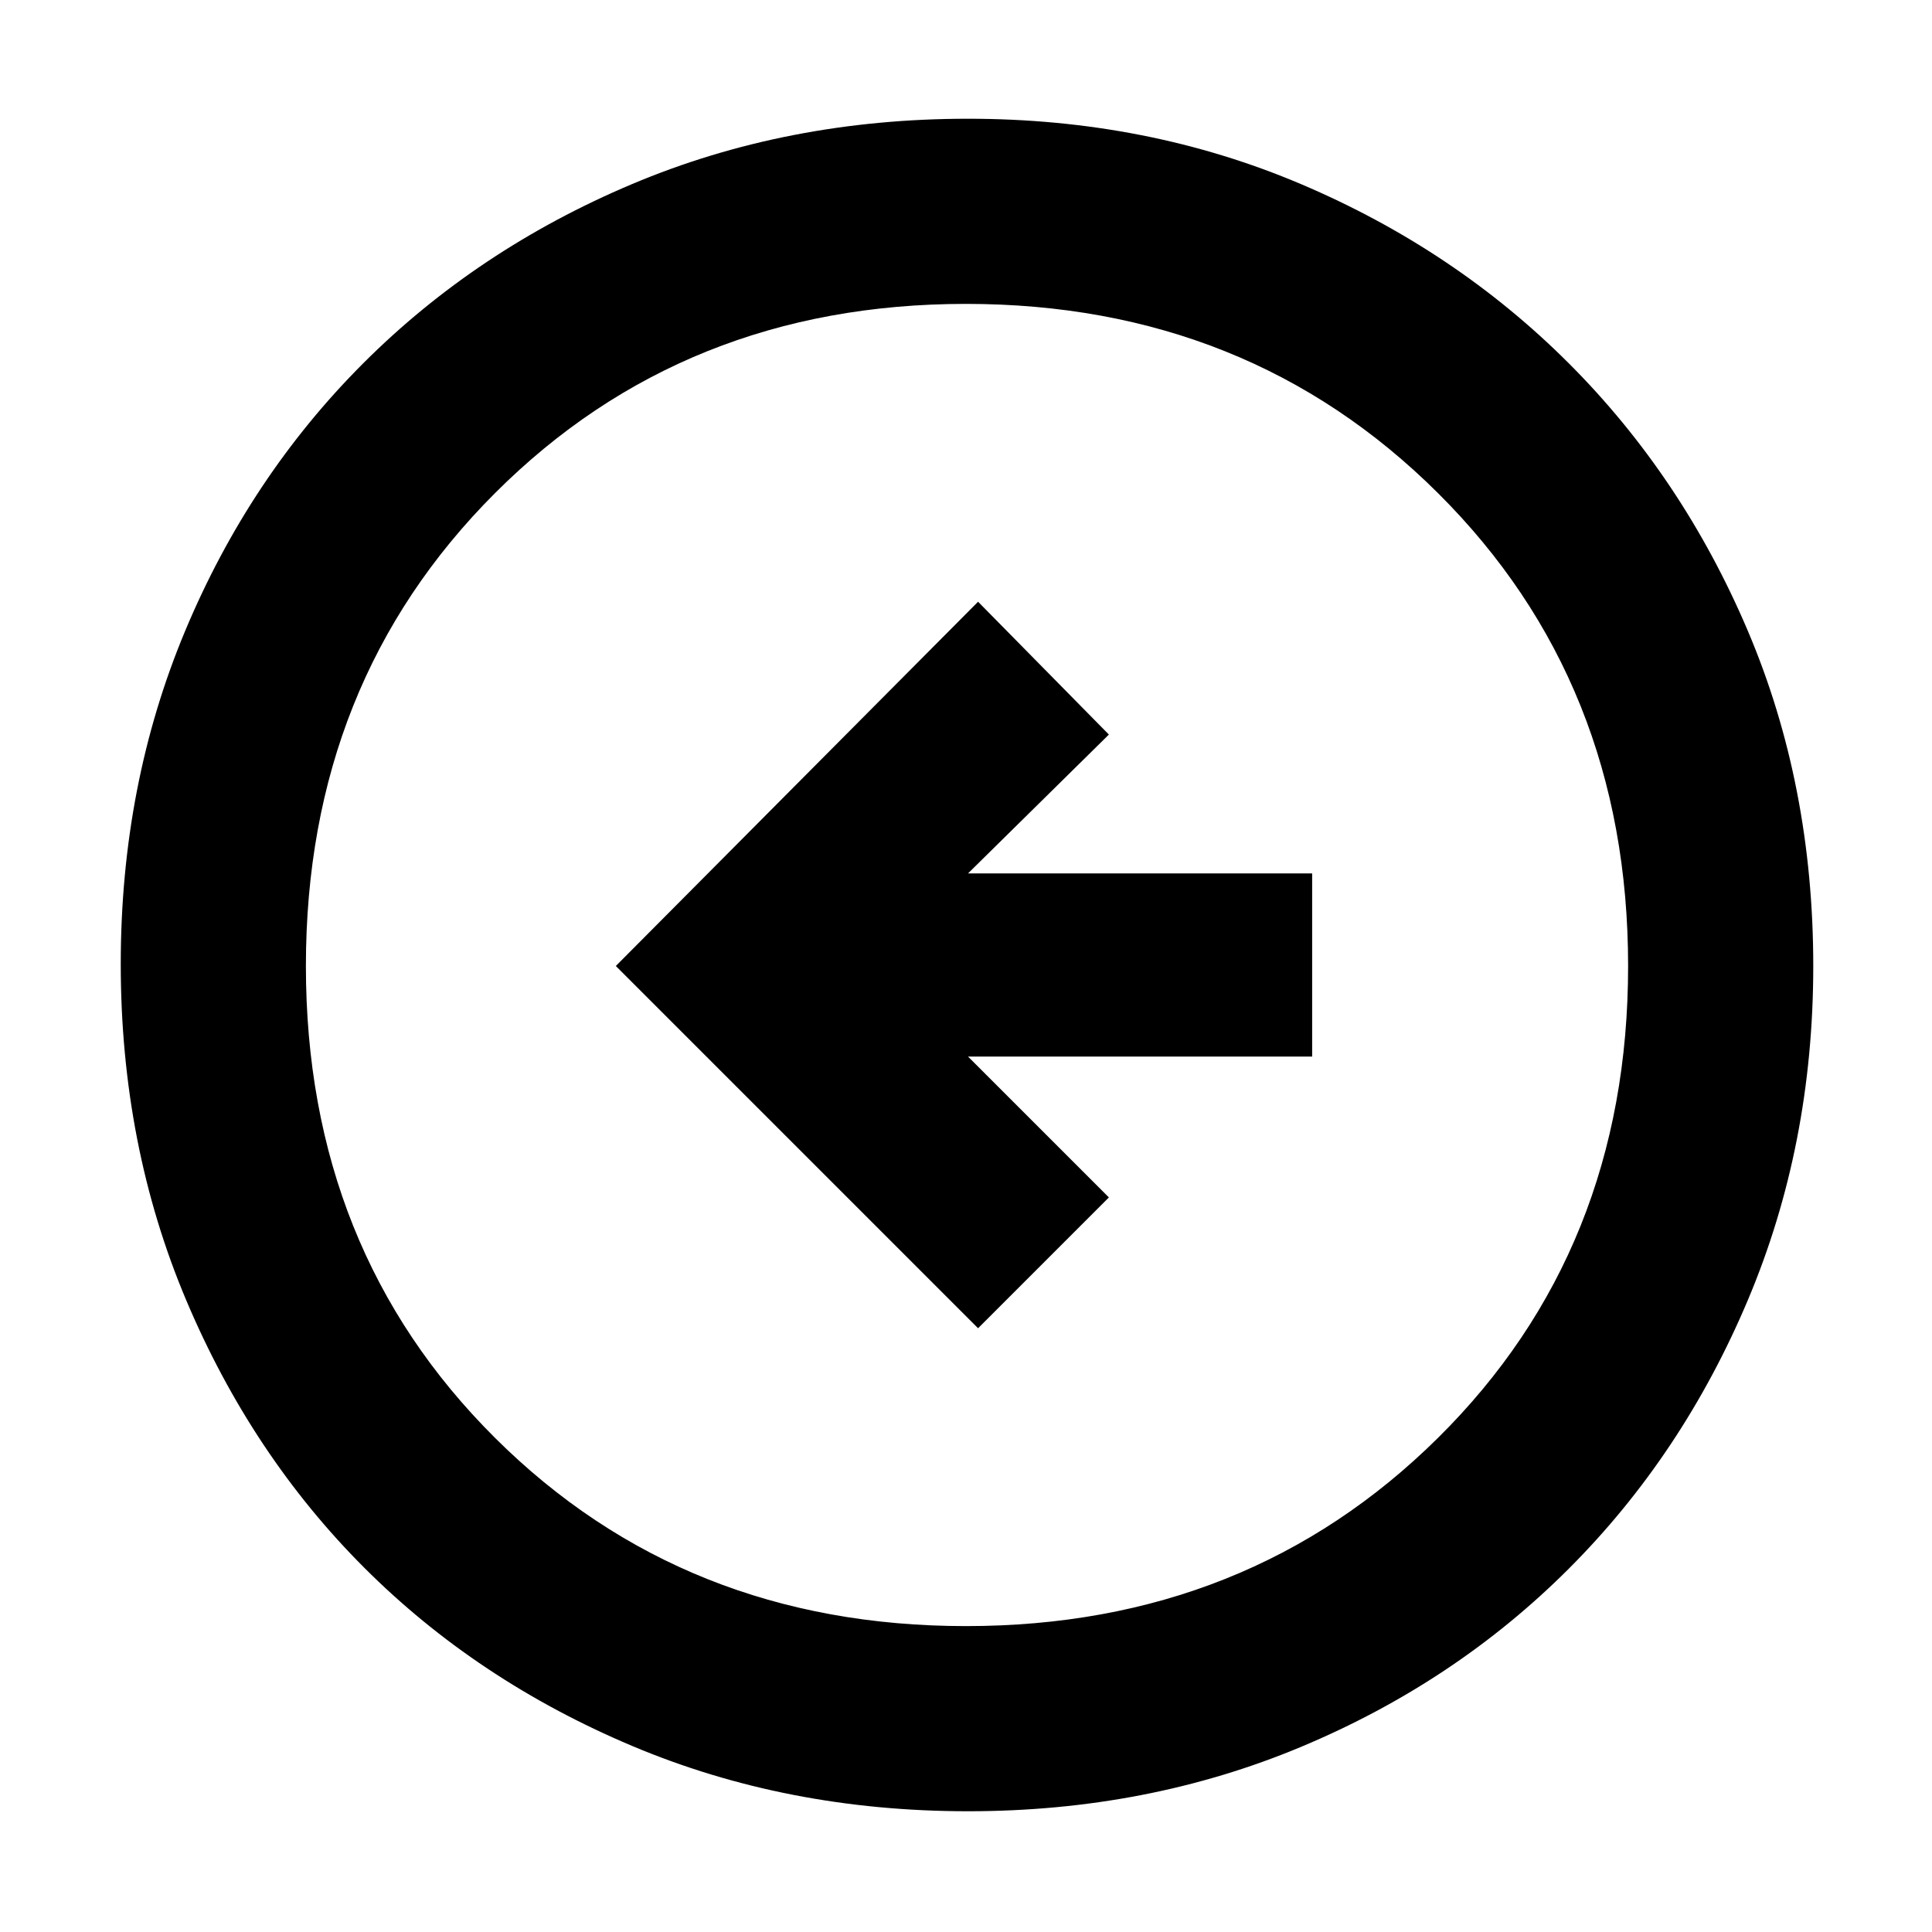 <svg xmlns="http://www.w3.org/2000/svg" height="48" width="48"><path d="M24.3 33 27.55 29.75 24.05 26.25H32.6V21.7H24.05L27.55 18.25L24.3 14.95L15.3 24ZM24.05 45Q19.55 45 15.7 43.375Q11.85 41.75 9.05 38.95Q6.25 36.15 4.625 32.3Q3 28.45 3 23.95Q3 19.5 4.6 15.675Q6.2 11.85 9.025 9.025Q11.85 6.2 15.7 4.575Q19.55 2.95 24.05 2.95Q28.5 2.95 32.325 4.575Q36.15 6.2 38.975 9.025Q41.8 11.85 43.425 15.675Q45.05 19.5 45.05 24Q45.05 28.45 43.425 32.3Q41.8 36.15 38.975 38.975Q36.15 41.8 32.325 43.4Q28.5 45 24.05 45ZM24 40.4Q31 40.4 35.725 35.725Q40.45 31.05 40.45 24Q40.45 16.95 35.725 12.25Q31 7.55 24 7.55Q17 7.55 12.3 12.25Q7.6 16.95 7.6 24Q7.6 31.05 12.3 35.725Q17 40.4 24 40.4ZM24 24Q24 24 24 24Q24 24 24 24Q24 24 24 24Q24 24 24 24Q24 24 24 24Q24 24 24 24Q24 24 24 24Q24 24 24 24Z"/></svg>